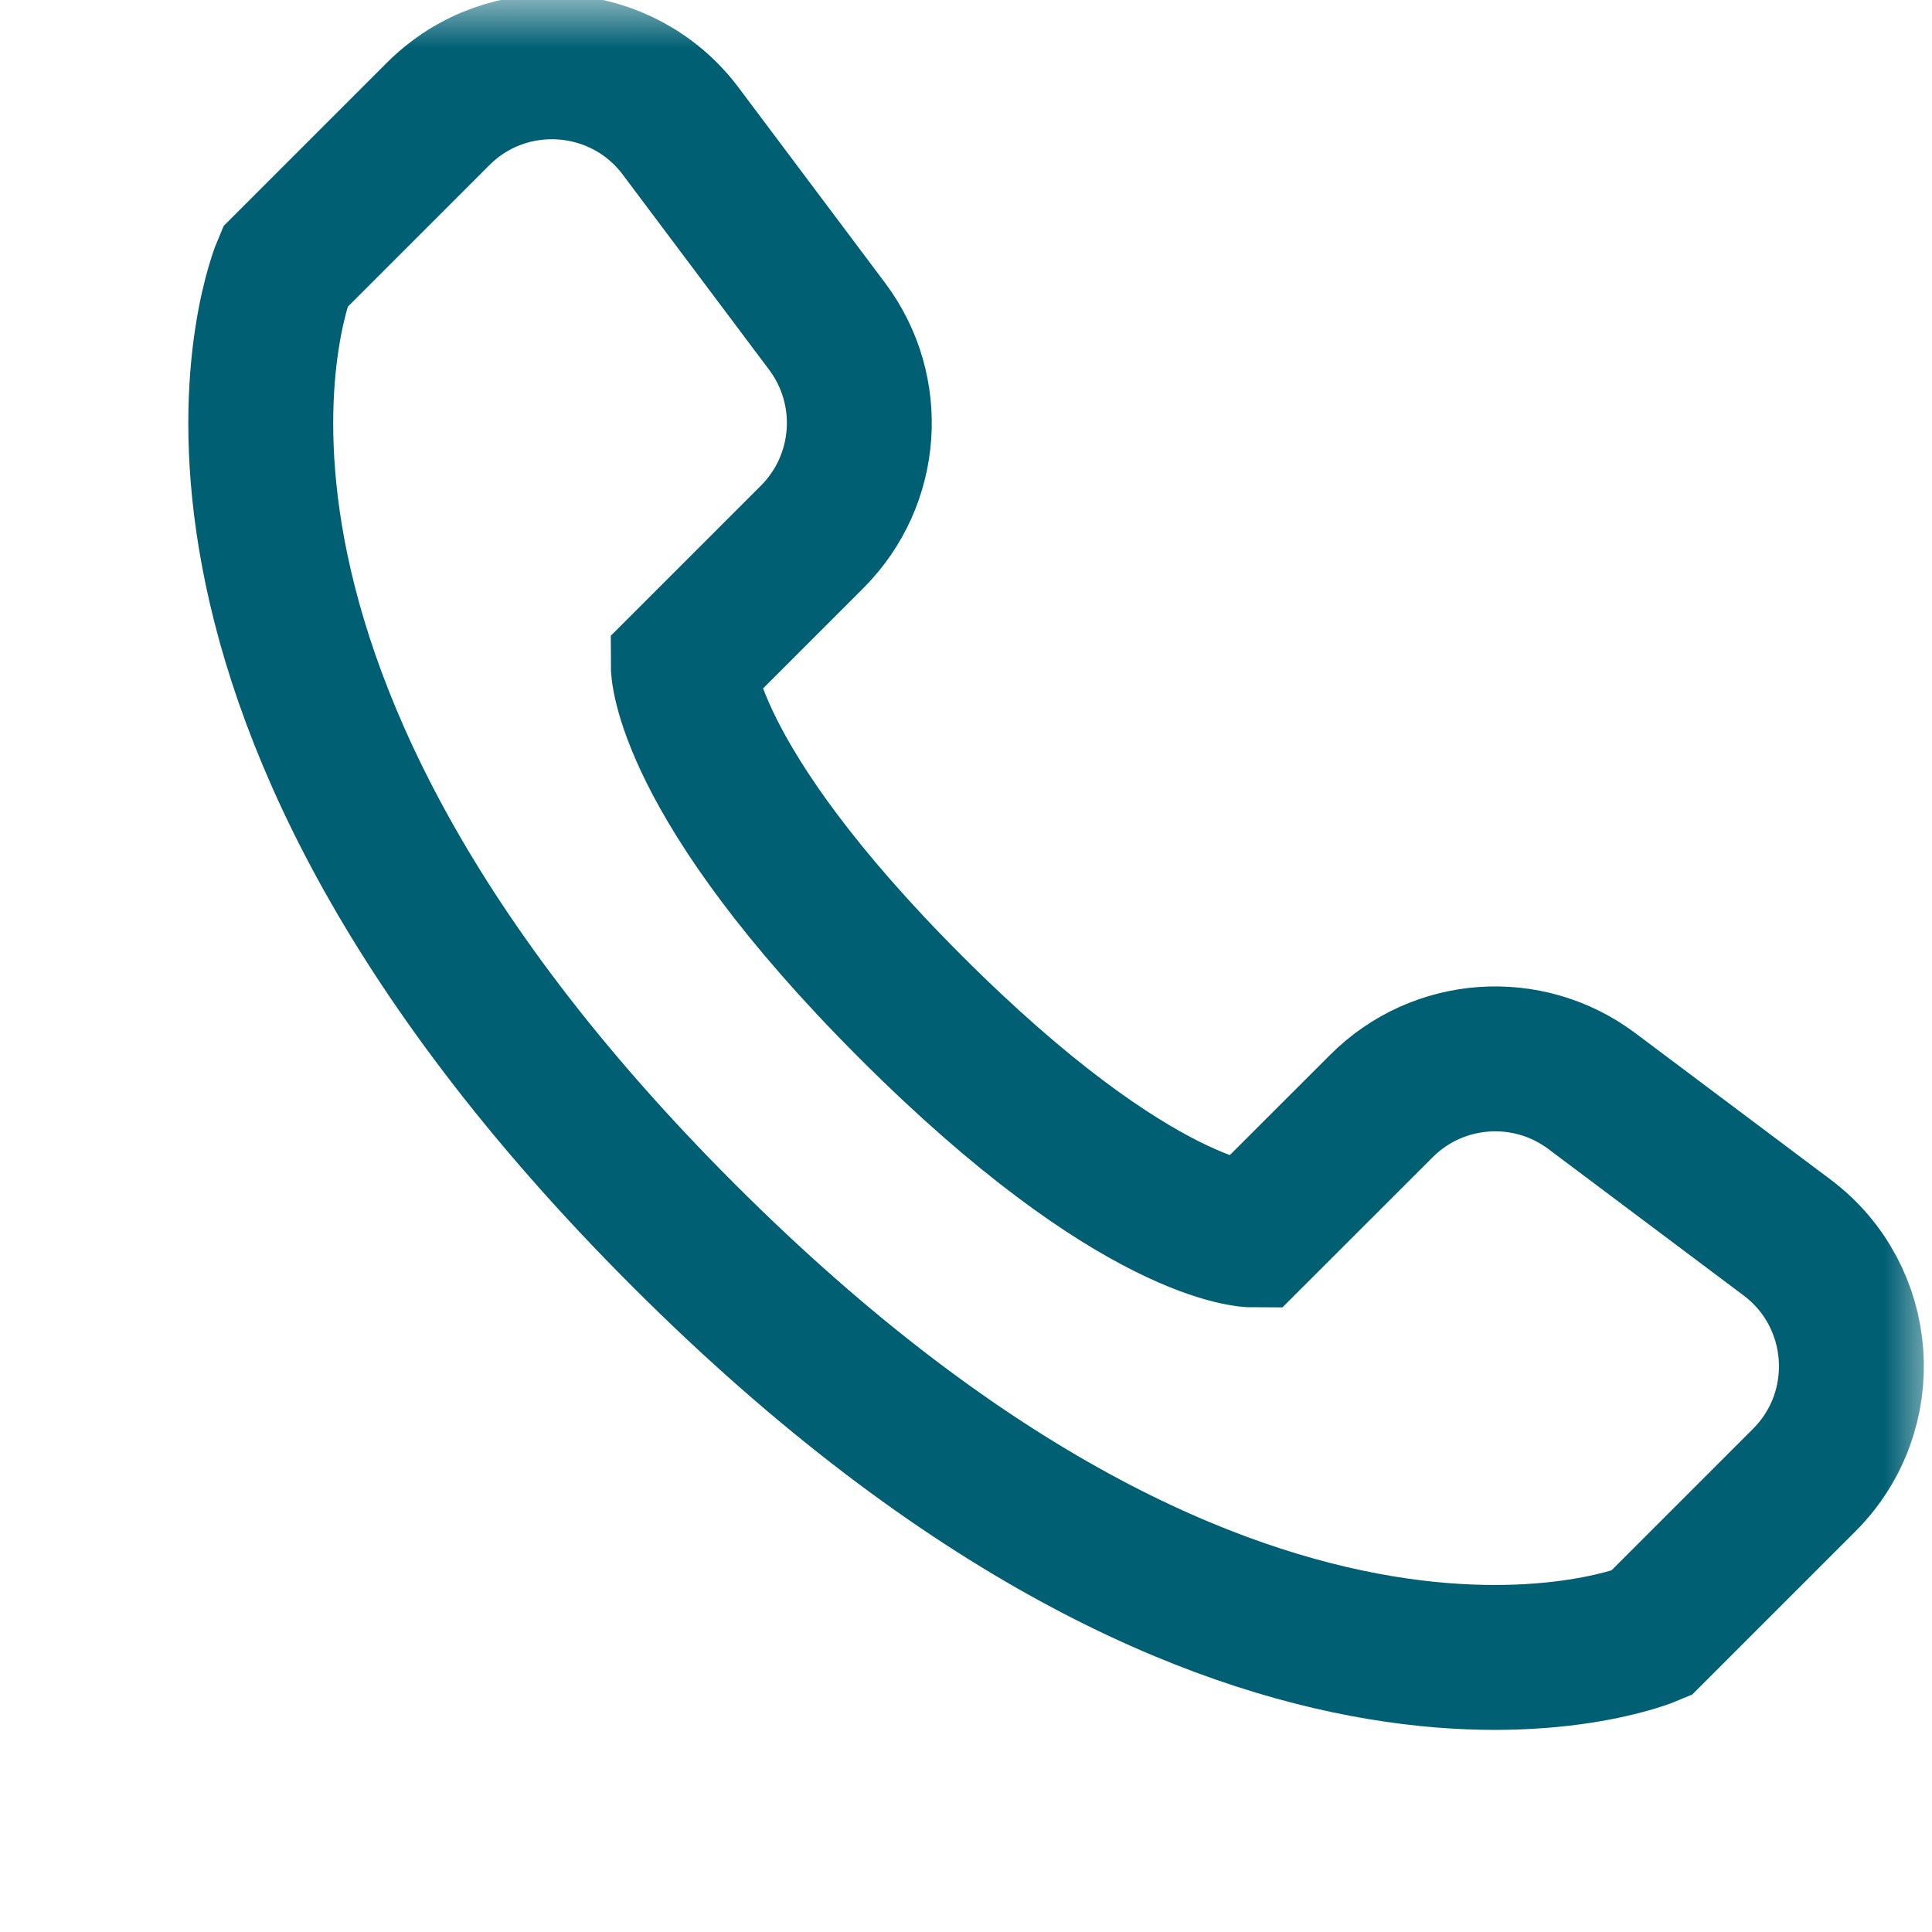 <svg width="20" height="20" viewBox="0 0 20 20" fill="none" xmlns="http://www.w3.org/2000/svg">
<g clip-path="url(#clip0_403_4339)">
<mask id="mask0_403_4339" style="mask-type:luminance" maskUnits="userSpaceOnUse" x="0" y="0" width="20" height="20">
<path d="M20 0H0V20H20V0Z" fill="white"/>
</mask>
<g mask="url(#mask0_403_4339)">
<path d="M18.677 15.322L17.09 16.909C17.09 16.909 12.965 18.677 7.073 12.784C1.18 6.892 2.948 2.767 2.948 2.767L4.535 1.18C5.252 0.462 6.439 0.547 7.047 1.358L8.562 3.378C9.06 4.042 8.994 4.97 8.408 5.557L7.073 6.892C7.073 6.892 7.073 8.07 9.43 10.427C11.787 12.784 12.965 12.784 12.965 12.784L14.3 11.45C14.886 10.863 15.815 10.797 16.479 11.295L18.499 12.81C19.31 13.418 19.395 14.604 18.677 15.322Z" stroke="#005F73" stroke-width="1.5"/>
</g>
</g>
<defs>
<clipPath id="clip0_403_4339">
<rect width="20" height="20" fill="white"/>
</clipPath>
</defs>
</svg>
